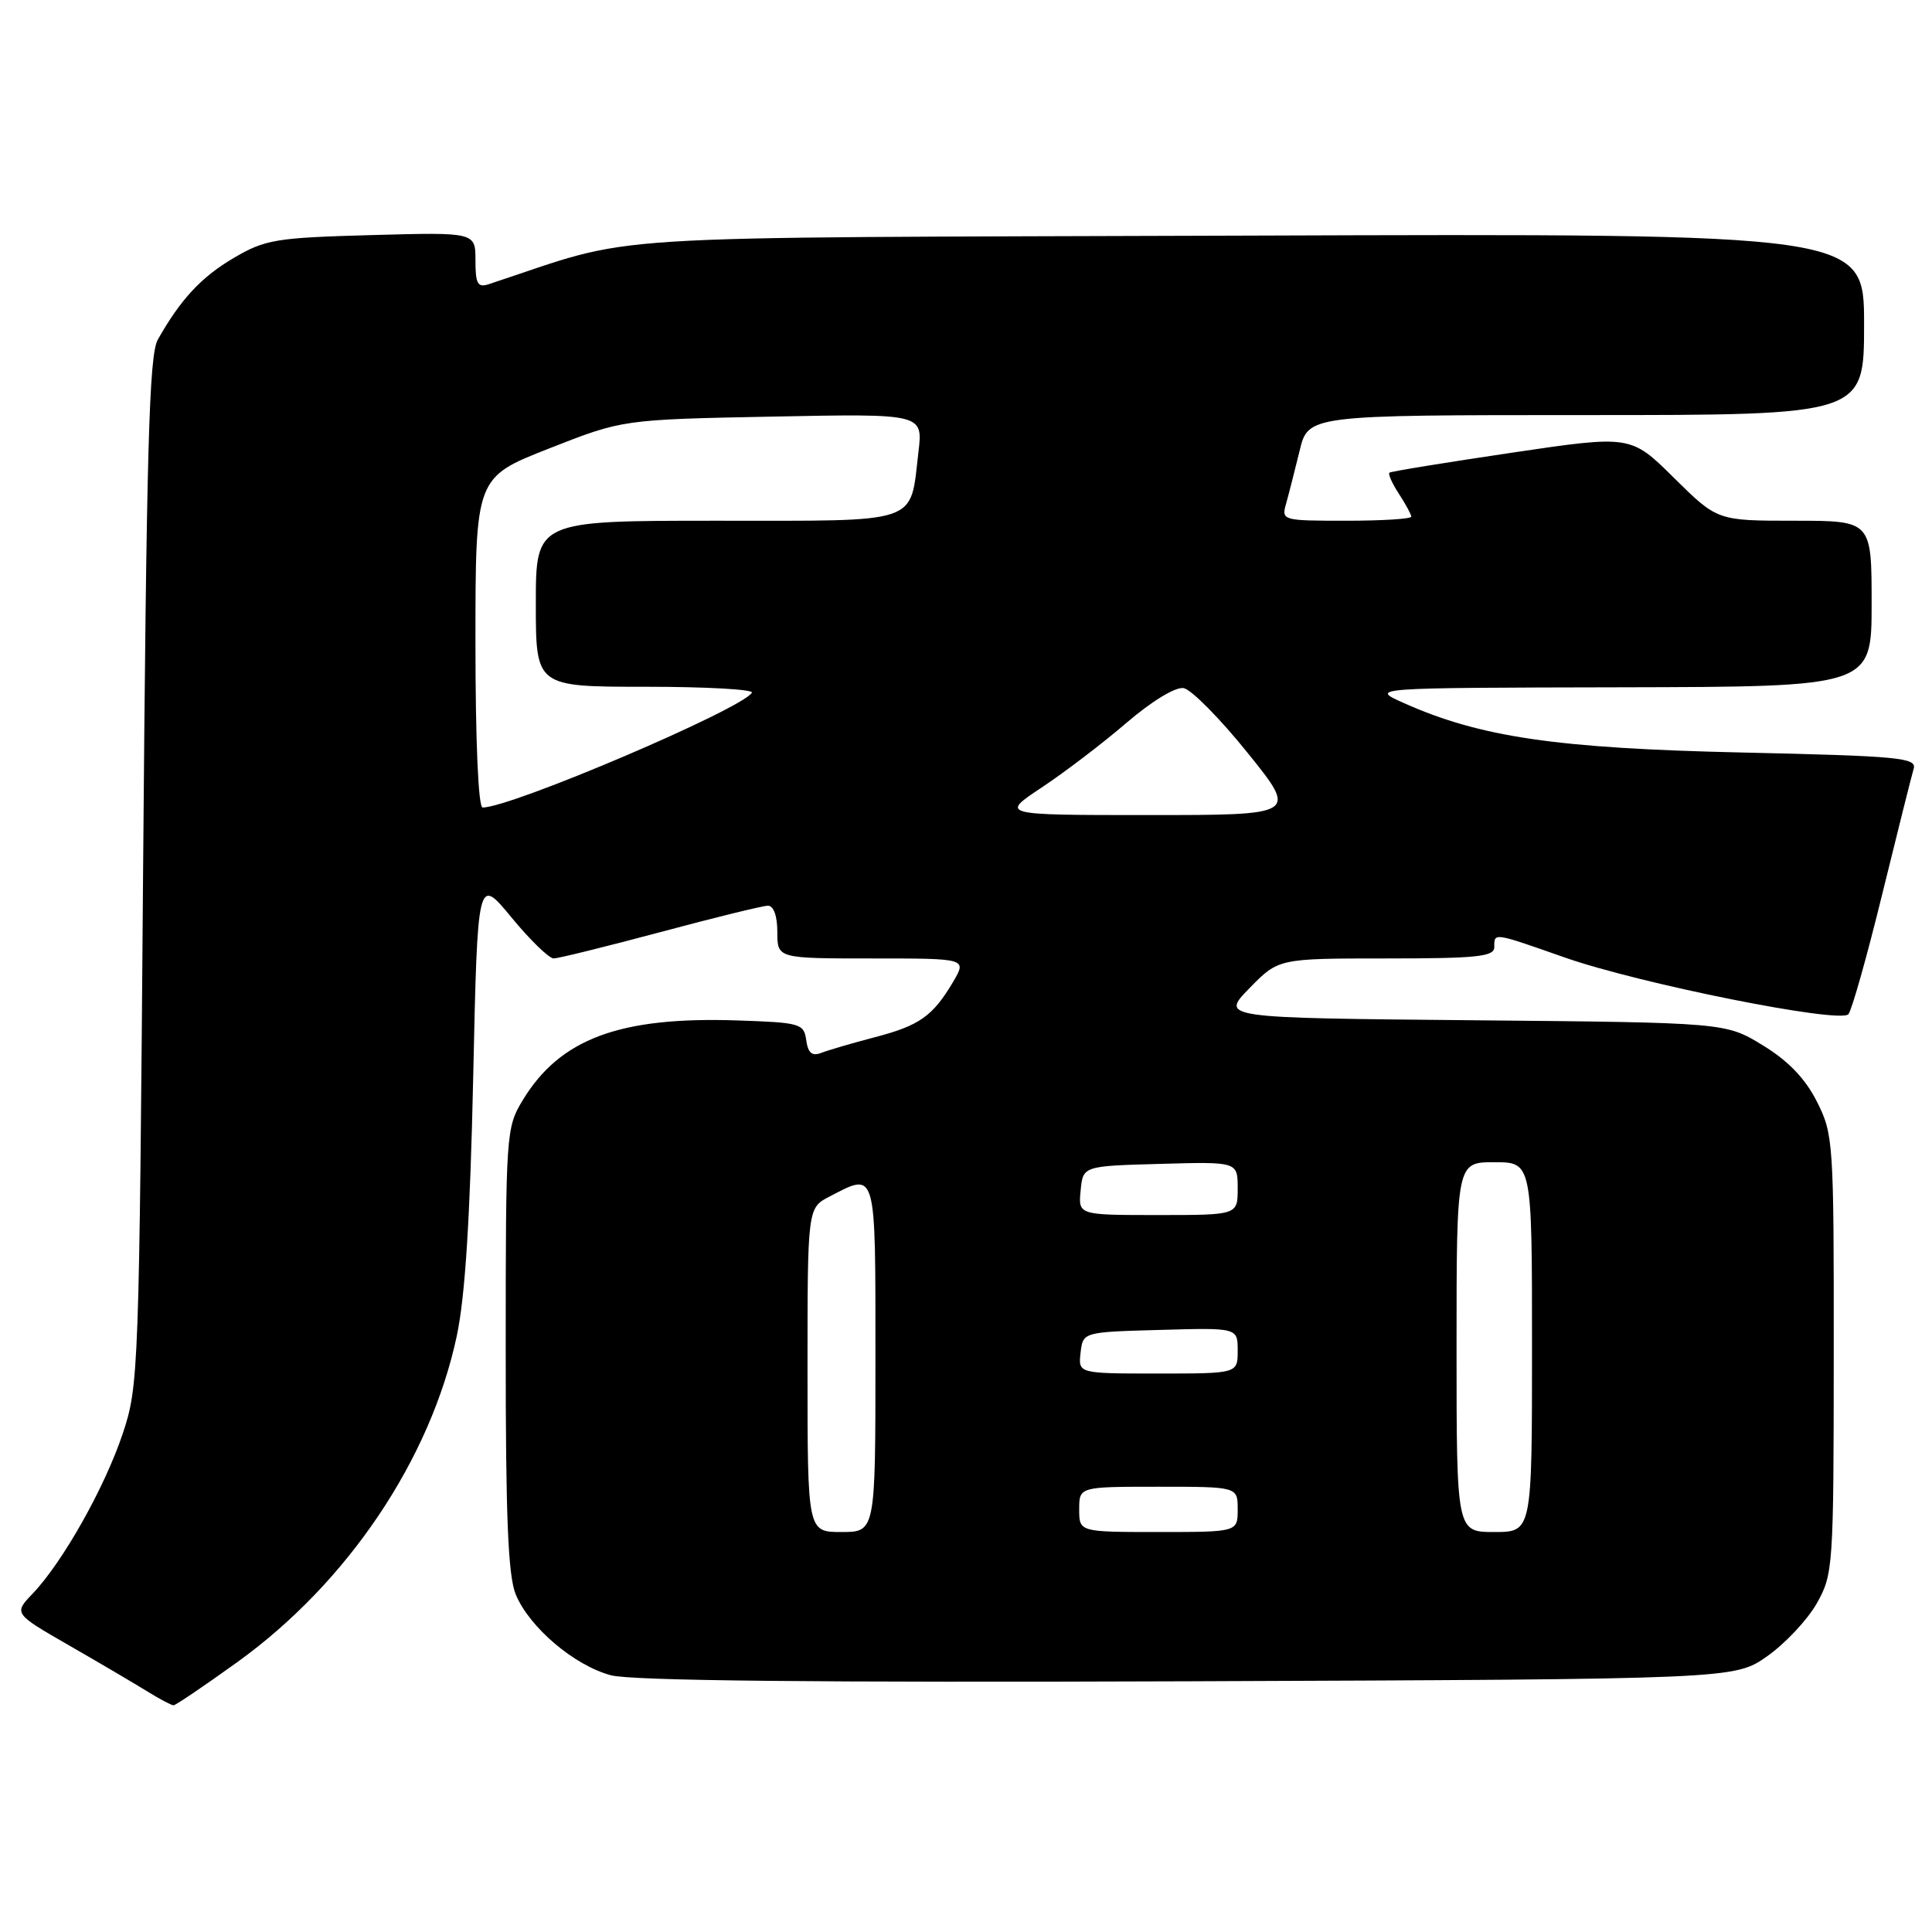 <?xml version="1.0" encoding="UTF-8" standalone="no"?>
<!DOCTYPE svg PUBLIC "-//W3C//DTD SVG 1.1//EN" "http://www.w3.org/Graphics/SVG/1.1/DTD/svg11.dtd" >
<svg xmlns="http://www.w3.org/2000/svg" xmlns:xlink="http://www.w3.org/1999/xlink" version="1.1" viewBox="0 0 256 256">
 <g >
 <path fill="currentColor"
d=" M 31.46 220.23 C 46.05 209.72 57.05 193.37 60.53 177.00 C 61.64 171.76 62.29 161.44 62.70 142.80 C 63.28 116.11 63.28 116.11 67.76 121.55 C 70.23 124.55 72.75 127.00 73.37 127.00 C 73.99 126.99 80.35 125.42 87.50 123.51 C 94.65 121.59 101.06 120.02 101.75 120.01 C 102.51 120.01 103.00 121.36 103.00 123.50 C 103.00 127.00 103.00 127.00 115.56 127.00 C 128.11 127.00 128.11 127.00 126.31 130.07 C 123.61 134.64 121.86 135.89 115.91 137.44 C 112.93 138.22 109.75 139.15 108.83 139.51 C 107.60 139.98 107.07 139.54 106.83 137.83 C 106.52 135.62 106.06 135.49 97.61 135.21 C 82.08 134.70 74.19 137.65 69.26 145.79 C 67.06 149.41 67.01 150.20 67.01 178.78 C 67.00 201.12 67.32 208.83 68.35 211.30 C 70.17 215.65 76.09 220.68 80.94 221.98 C 83.62 222.71 108.30 222.96 157.37 222.78 C 229.83 222.50 229.83 222.50 234.16 219.46 C 236.54 217.79 239.49 214.64 240.73 212.46 C 242.90 208.61 242.97 207.69 242.98 179.46 C 243.00 151.32 242.93 150.29 240.75 145.97 C 239.20 142.91 236.97 140.58 233.58 138.51 C 228.66 135.50 228.66 135.50 195.19 135.19 C 161.72 134.88 161.72 134.88 165.56 130.94 C 169.41 127.00 169.41 127.00 183.70 127.00 C 195.74 127.00 198.00 126.76 198.00 125.50 C 198.00 123.55 197.81 123.53 207.33 126.87 C 217.21 130.34 243.78 135.66 244.92 134.39 C 245.36 133.90 247.38 126.75 249.40 118.50 C 251.43 110.25 253.30 102.77 253.57 101.87 C 254.01 100.40 251.71 100.18 230.78 99.71 C 206.24 99.16 196.13 97.68 186.00 93.15 C 181.50 91.14 181.50 91.14 214.75 91.07 C 248.00 91.00 248.00 91.00 248.00 80.00 C 248.00 69.00 248.00 69.00 237.78 69.00 C 227.56 69.00 227.56 69.00 221.82 63.33 C 216.09 57.65 216.09 57.65 200.30 59.99 C 191.61 61.28 184.33 62.46 184.11 62.63 C 183.90 62.80 184.47 64.06 185.36 65.43 C 186.26 66.81 187.00 68.17 187.00 68.46 C 187.00 68.76 183.12 69.00 178.38 69.00 C 169.92 69.00 169.78 68.96 170.41 66.75 C 170.76 65.51 171.56 62.36 172.20 59.75 C 173.34 55.00 173.34 55.00 210.17 55.00 C 247.00 55.00 247.00 55.00 247.00 42.97 C 247.00 30.94 247.00 30.94 165.25 31.22 C 75.69 31.53 85.27 30.91 64.75 37.66 C 63.29 38.14 63.00 37.61 63.00 34.50 C 63.00 30.77 63.00 30.77 49.24 31.15 C 36.53 31.50 35.14 31.73 30.99 34.17 C 26.68 36.70 23.94 39.64 20.91 45.00 C 19.75 47.06 19.41 59.51 18.96 115.50 C 18.44 181.95 18.38 183.65 16.25 190.00 C 13.87 197.11 8.31 206.99 4.34 211.15 C 1.81 213.80 1.81 213.80 9.16 218.03 C 13.20 220.35 17.85 223.09 19.50 224.11 C 21.15 225.13 22.73 225.97 23.00 225.96 C 23.27 225.96 27.08 223.38 31.46 220.23 Z  M 107.00 181.53 C 107.00 160.05 107.00 160.05 109.95 158.53 C 116.17 155.31 116.00 154.71 116.00 180.00 C 116.00 203.00 116.00 203.00 111.50 203.00 C 107.00 203.00 107.00 203.00 107.00 181.53 Z  M 143.00 200.00 C 143.00 197.00 143.00 197.00 153.50 197.00 C 164.00 197.00 164.00 197.00 164.00 200.00 C 164.00 203.00 164.00 203.00 153.50 203.00 C 143.00 203.00 143.00 203.00 143.00 200.00 Z  M 193.00 178.50 C 193.00 154.00 193.00 154.00 198.00 154.00 C 203.00 154.00 203.00 154.00 203.00 178.50 C 203.00 203.00 203.00 203.00 198.00 203.00 C 193.00 203.00 193.00 203.00 193.00 178.50 Z  M 143.18 179.25 C 143.50 176.50 143.50 176.50 153.75 176.22 C 164.00 175.93 164.00 175.93 164.00 178.97 C 164.00 182.00 164.00 182.00 153.43 182.00 C 142.87 182.00 142.87 182.00 143.18 179.25 Z  M 143.19 157.75 C 143.50 154.50 143.50 154.50 153.75 154.22 C 164.00 153.93 164.00 153.93 164.00 157.47 C 164.00 161.00 164.00 161.00 153.44 161.00 C 142.87 161.00 142.87 161.00 143.19 157.75 Z  M 138.01 104.36 C 141.03 102.36 146.09 98.51 149.25 95.79 C 152.62 92.90 155.76 90.99 156.84 91.18 C 157.85 91.36 161.66 95.21 165.31 99.75 C 171.96 108.00 171.96 108.00 152.24 108.00 C 132.53 108.00 132.53 108.00 138.01 104.36 Z  M 63.00 85.13 C 63.00 63.26 63.00 63.26 72.75 59.43 C 82.50 55.59 82.50 55.59 102.40 55.20 C 122.30 54.81 122.30 54.81 121.70 59.88 C 120.55 69.58 122.26 69.00 94.96 69.00 C 71.00 69.00 71.00 69.00 71.00 80.00 C 71.00 91.00 71.00 91.00 85.56 91.00 C 93.57 91.00 99.90 91.35 99.63 91.79 C 98.27 93.98 67.75 107.00 63.95 107.00 C 63.38 107.00 63.00 98.28 63.00 85.13 Z "/>
</g>
</svg>